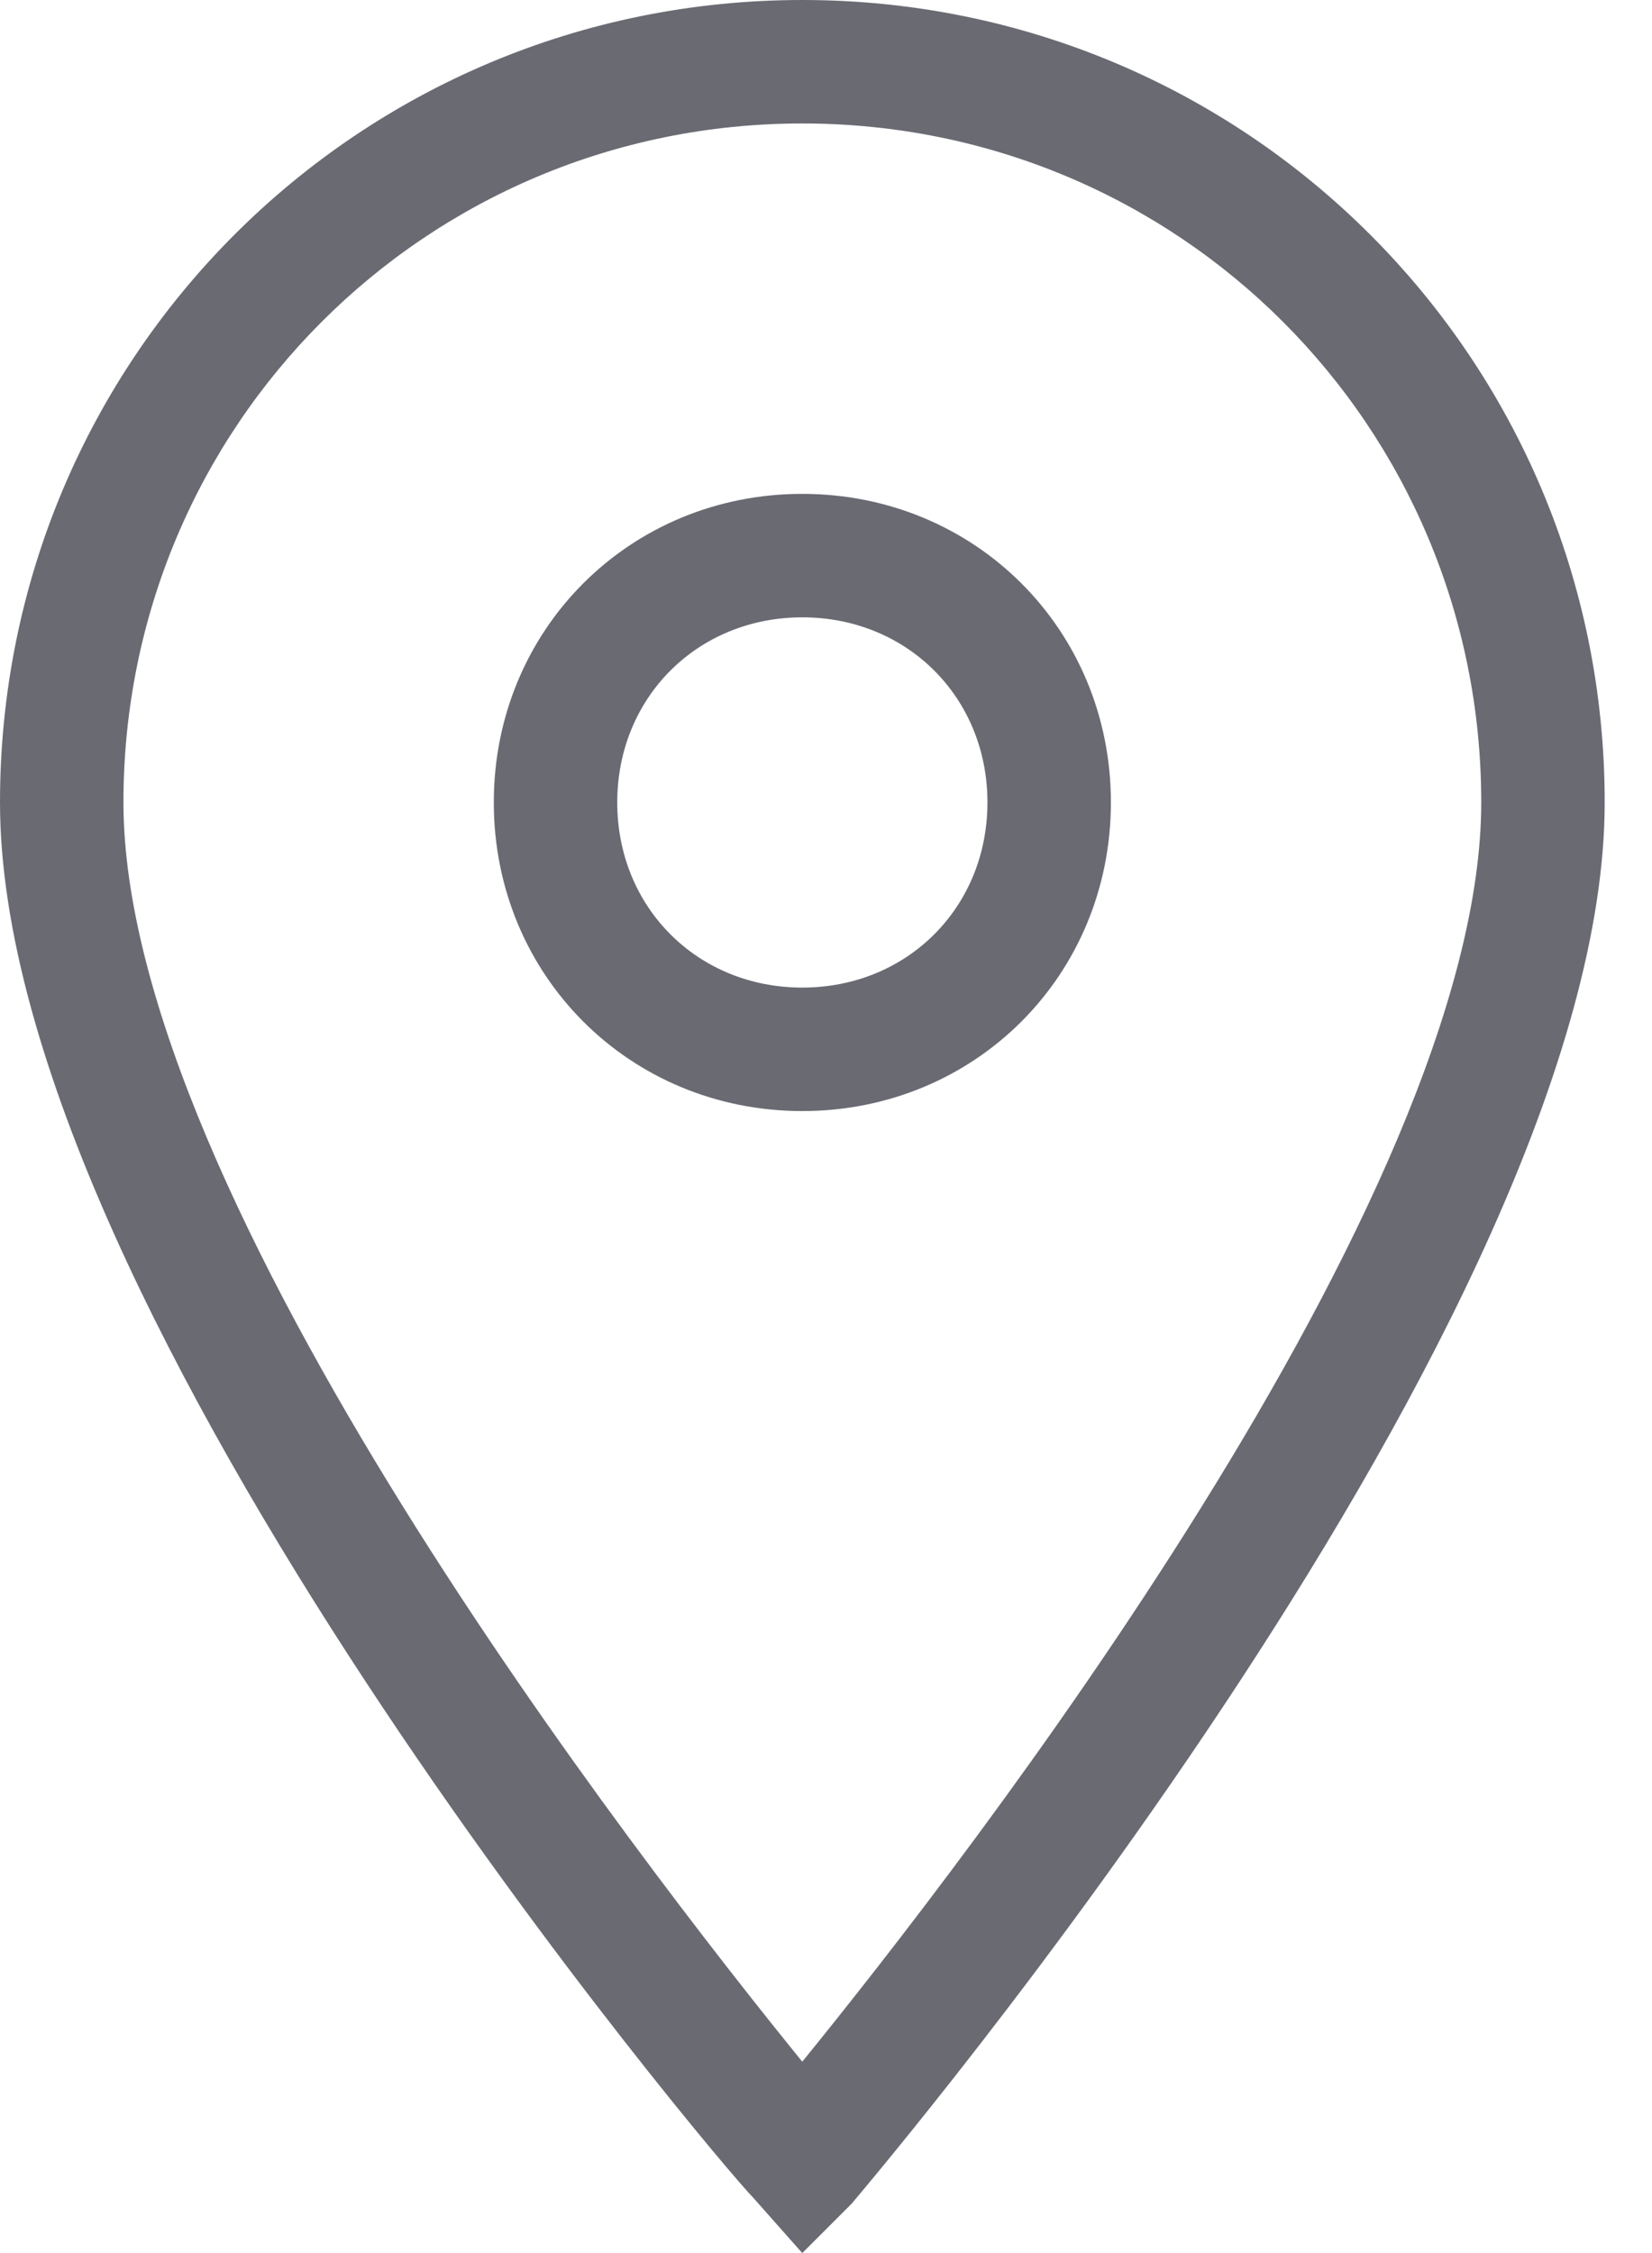 <svg width="11" height="15" viewBox="0 0 11 15" fill="none" xmlns="http://www.w3.org/2000/svg">
<path d="M5.342 15L5.014 14.63C4.808 14.425 0 8.753 0 5.342C0 2.384 2.384 0 5.342 0C8.301 0 10.685 2.384 10.685 5.342C10.685 8.753 5.877 14.425 5.671 14.671L5.342 15ZM5.342 0.822C2.836 0.822 0.822 2.836 0.822 5.342C0.822 7.973 4.274 12.411 5.342 13.726C6.411 12.411 9.863 7.973 9.863 5.342C9.863 2.836 7.849 0.822 5.342 0.822Z" fill="#070716" fill-opacity="0.6"/>
<path d="M5.342 7.397C4.192 7.397 3.288 6.493 3.288 5.342C3.288 4.192 4.192 3.288 5.342 3.288C6.493 3.288 7.397 4.192 7.397 5.342C7.397 6.493 6.493 7.397 5.342 7.397ZM5.342 4.11C4.644 4.11 4.11 4.644 4.11 5.342C4.11 6.041 4.644 6.575 5.342 6.575C6.041 6.575 6.575 6.041 6.575 5.342C6.575 4.644 6.041 4.11 5.342 4.11Z" fill="#070716" fill-opacity="0.6"/>
</svg>
